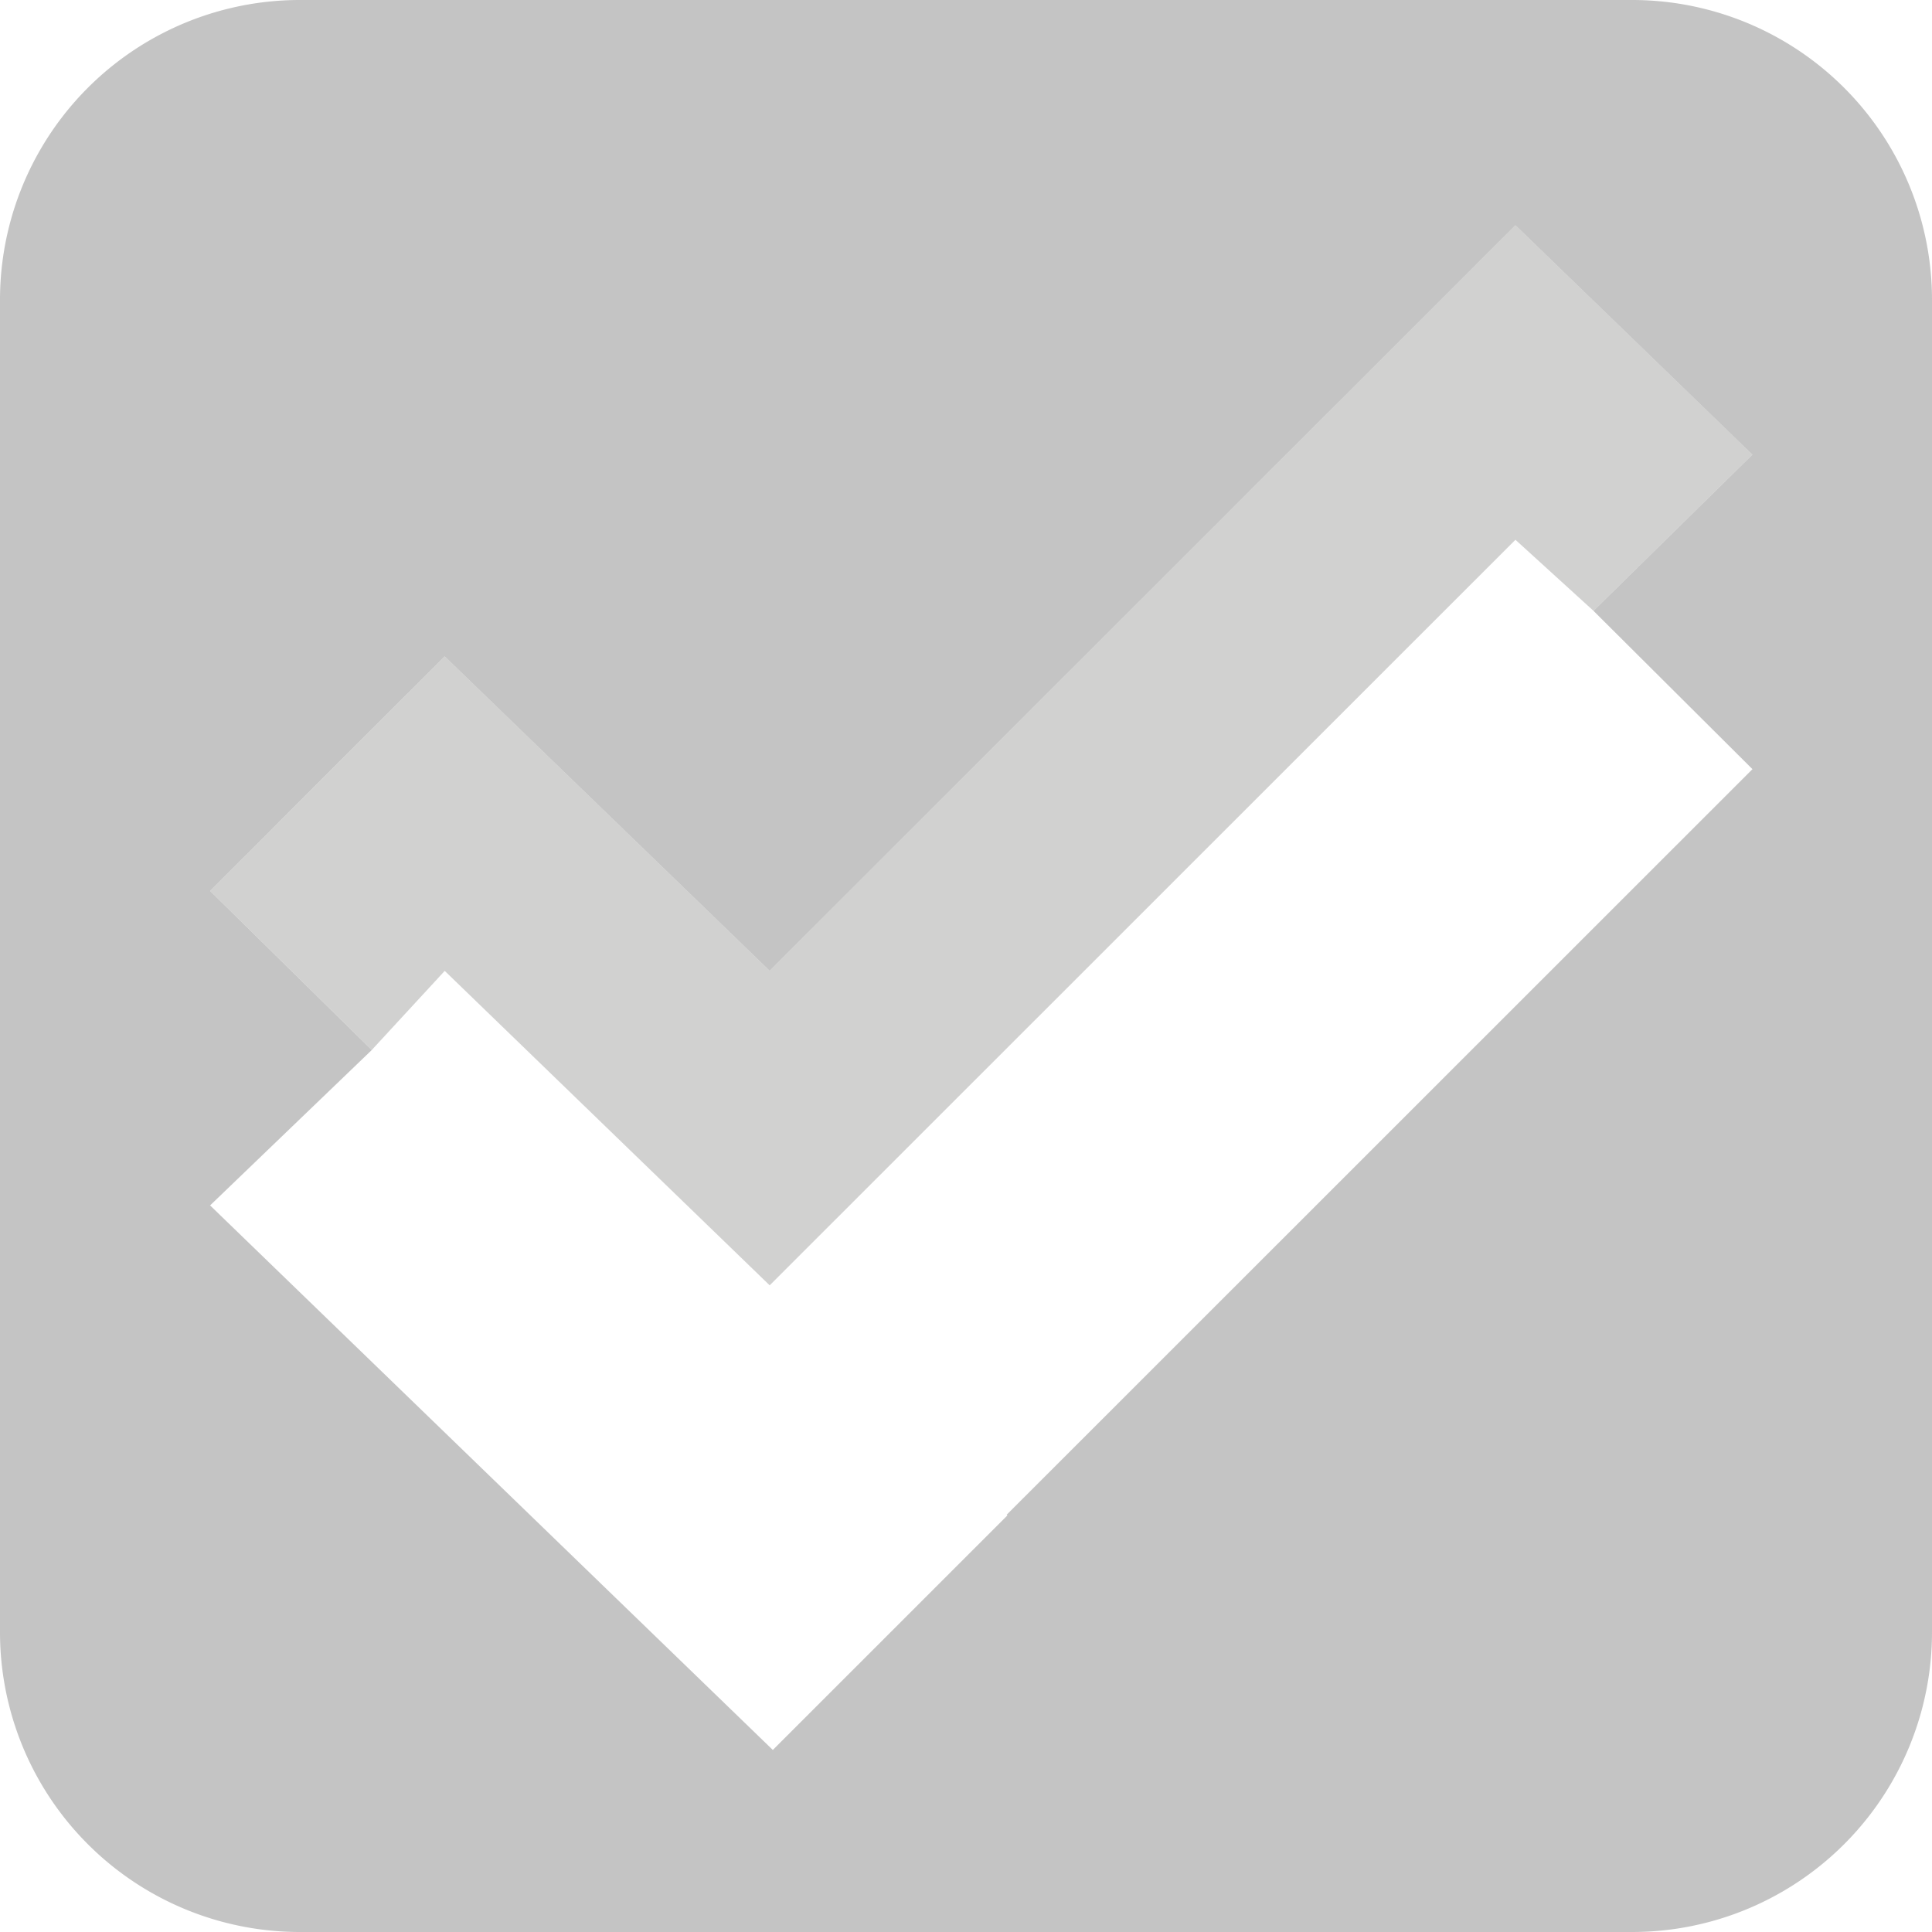 <svg xmlns="http://www.w3.org/2000/svg" width="70mm" height="70mm" viewBox="0 0 70 70"><path d="M10.888 0A10.864 10.864 0 000 10.888v48.224A10.864 10.864 0 0010.888 70h48.224A10.864 10.864 0 0070 59.112V10.888A10.864 10.864 0 0059.112 0zm44.019 8.162l8.587 8.31-5.759 5.66 5.76 5.736-27.02 27.013.026.025-8.5 8.498-20.389-19.73 5.858-5.63-5.858-5.765 8.5-8.498 11.775 11.394z" fill="#828282" fill-opacity=".471"/><path d="M54.907 8.162l-27.02 27.013-11.774-11.394-8.5 8.498 5.857 5.764 2.643-2.866L27.887 46.57l27.02-27.013 2.828 2.574 5.76-5.66z" fill="#ababa9" fill-opacity=".549"/></svg>